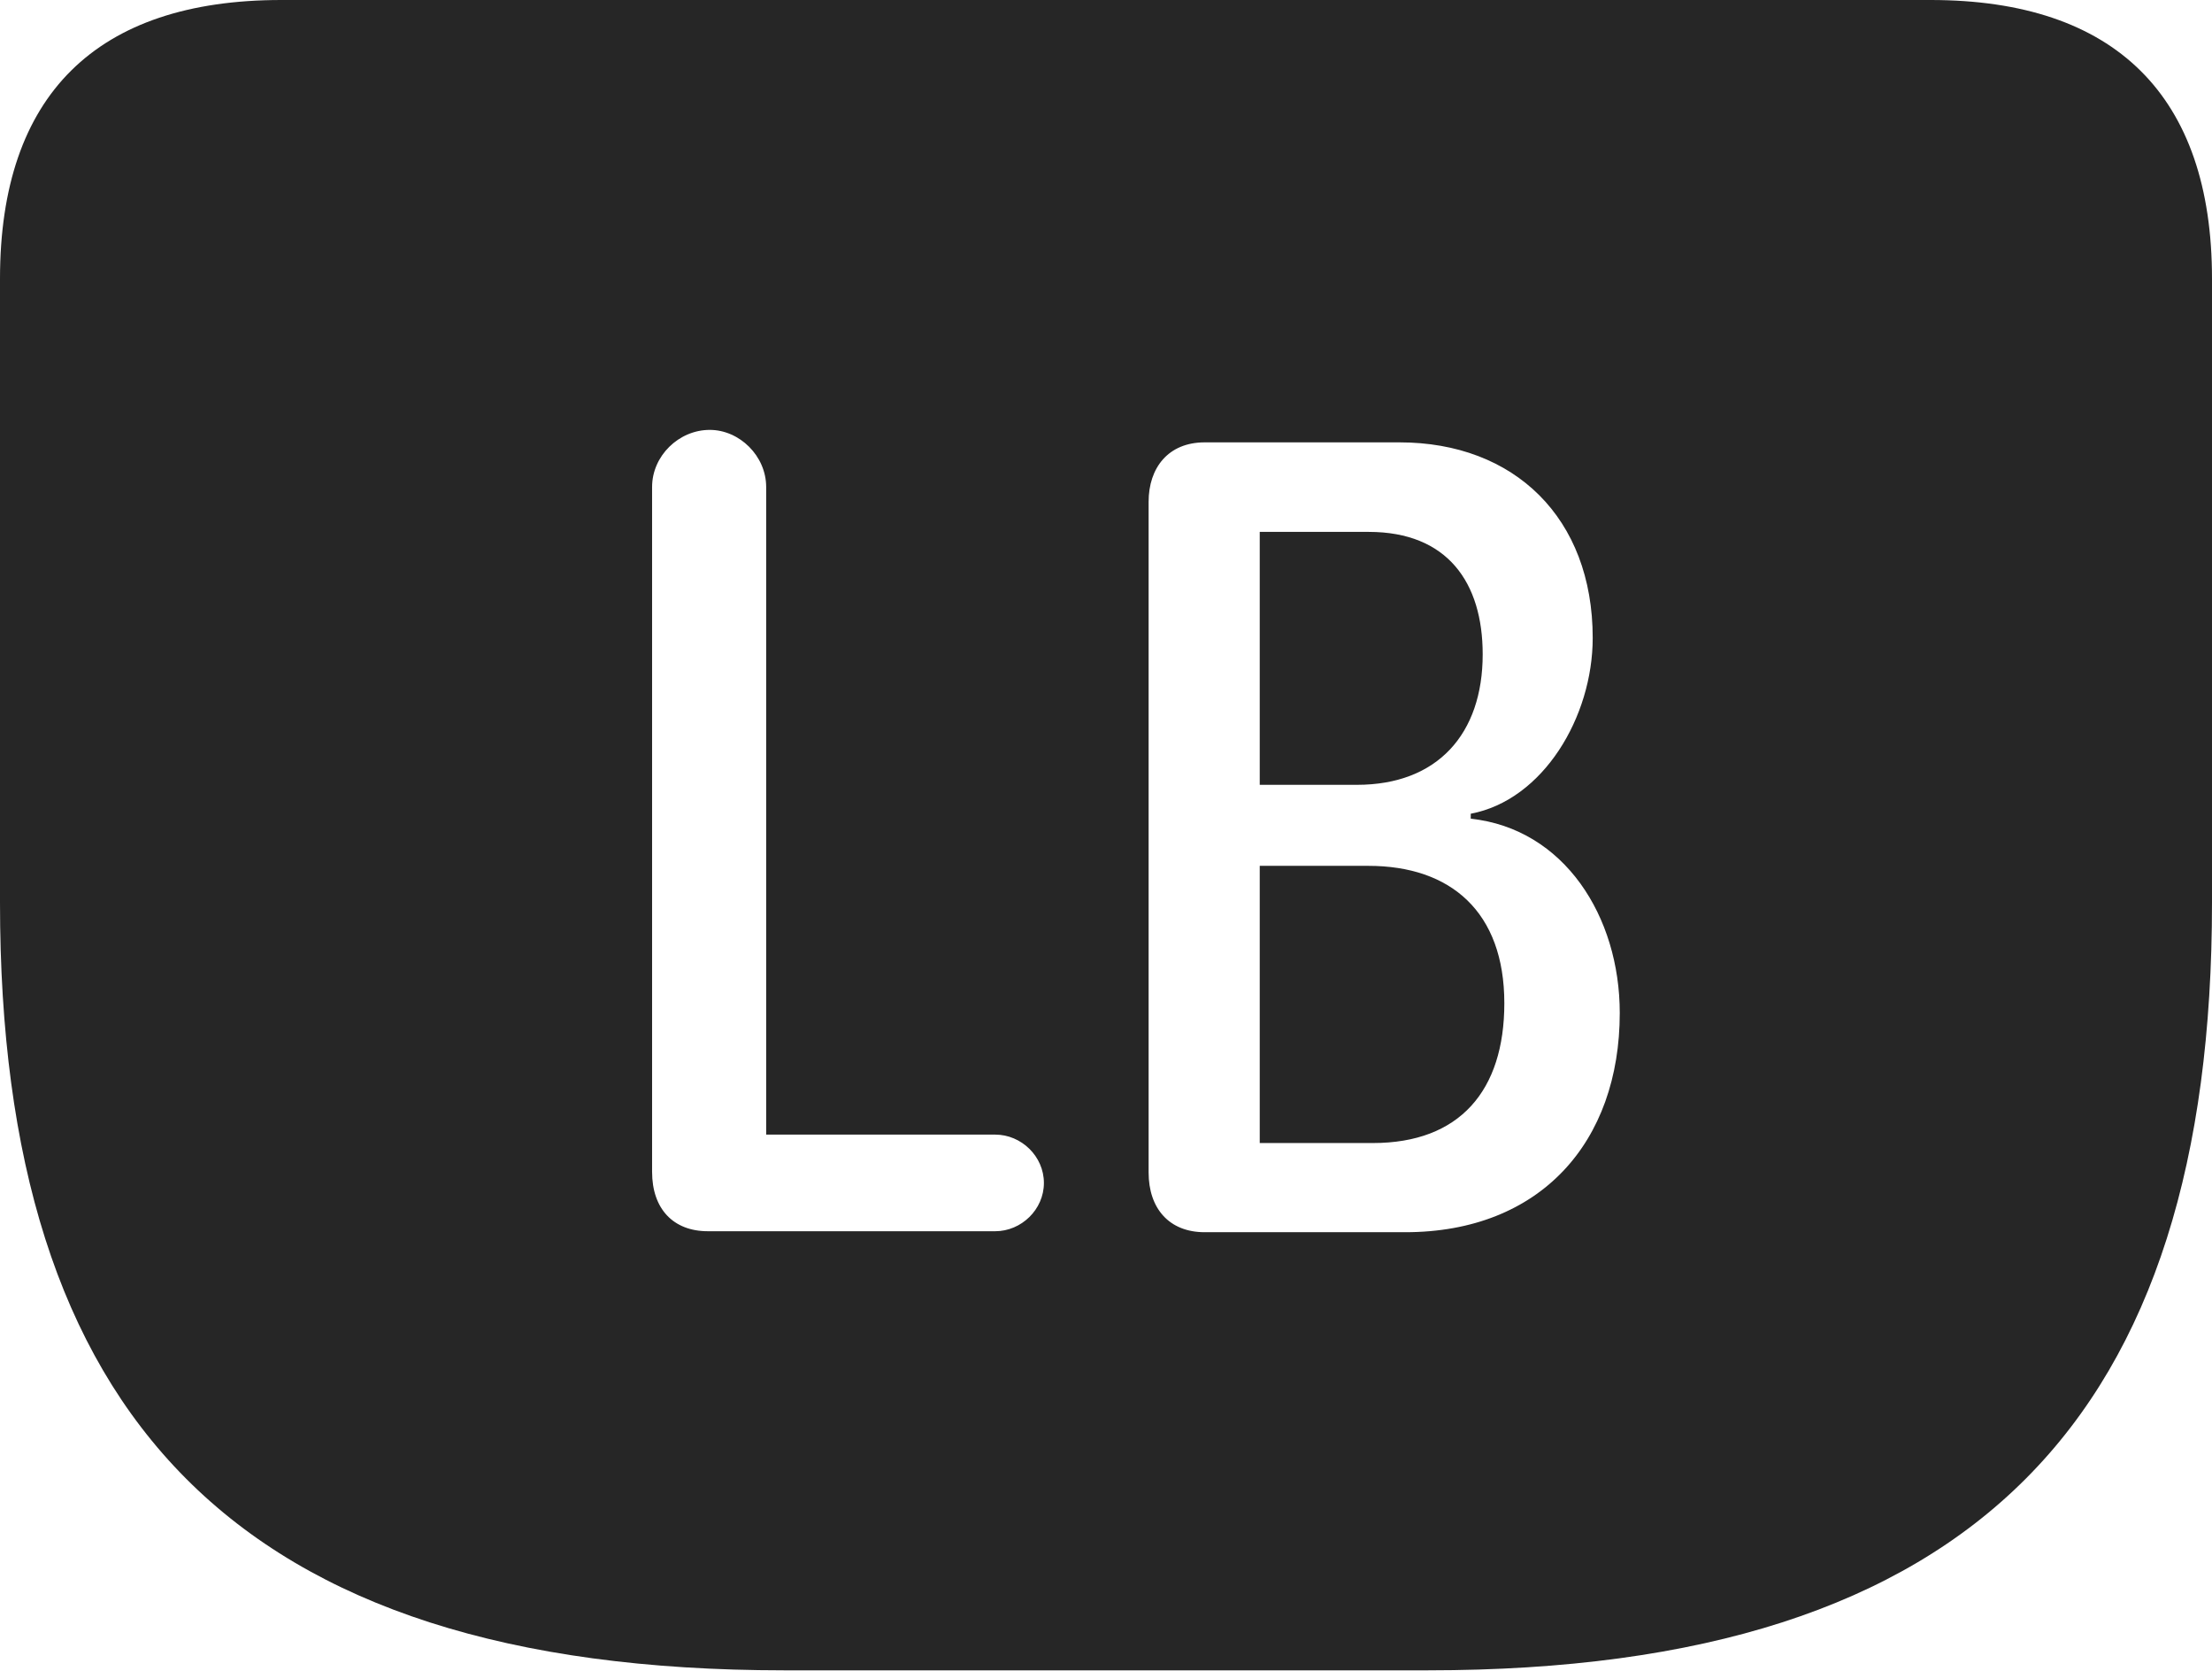 <?xml version="1.0" encoding="UTF-8"?>
<!--Generator: Apple Native CoreSVG 232.5-->
<!DOCTYPE svg
PUBLIC "-//W3C//DTD SVG 1.1//EN"
       "http://www.w3.org/Graphics/SVG/1.1/DTD/svg11.dtd">
<svg version="1.1" xmlns="http://www.w3.org/2000/svg" xmlns:xlink="http://www.w3.org/1999/xlink" width="109.998" height="83.086">
 <g>
  <rect height="83.086" opacity="0" width="109.998" x="0" y="0"/>
  <path d="M109.998 13.857L109.998 44.884C109.998 70.318 98.335 83.037 70.999 83.037L38.999 83.037C11.648 83.037 0 70.318 0 44.884L0 13.857C0 4.723 4.791 0 13.991 0L96.006 0C105.192 0 109.998 4.769 109.998 13.857ZM59.907 21.991C58.097 21.991 57.118 23.254 57.118 24.945L57.118 58.288C57.118 60.065 58.13 61.257 59.907 61.257L69.877 61.257C76.603 61.257 80.547 56.773 80.547 50.358C80.547 45.561 77.787 41.2 73.137 40.7L73.137 40.453C76.738 39.773 79.202 35.641 79.202 31.711C79.202 25.752 75.309 21.991 69.596 21.991ZM32.427 24.209L32.427 58.257C32.427 60.098 33.485 61.208 35.198 61.208L49.492 61.208C50.786 61.208 51.911 60.132 51.911 58.808C51.911 57.481 50.786 56.405 49.492 56.405L38.1 56.405L38.1 24.209C38.1 22.665 36.773 21.371 35.295 21.371C33.754 21.371 32.427 22.665 32.427 24.209ZM74.807 49.874C74.807 54.223 72.585 56.824 68.27 56.824L62.644 56.824L62.644 43.044L68.048 43.044C72.139 43.044 74.807 45.327 74.807 49.874ZM73.731 32.528C73.731 36.486 71.484 39.016 67.477 39.016L62.644 39.016L62.644 26.442L68.063 26.442C71.982 26.442 73.731 28.964 73.731 32.528Z" fill="#000000" fill-opacity="0.85"/>
 </g>
</svg>
